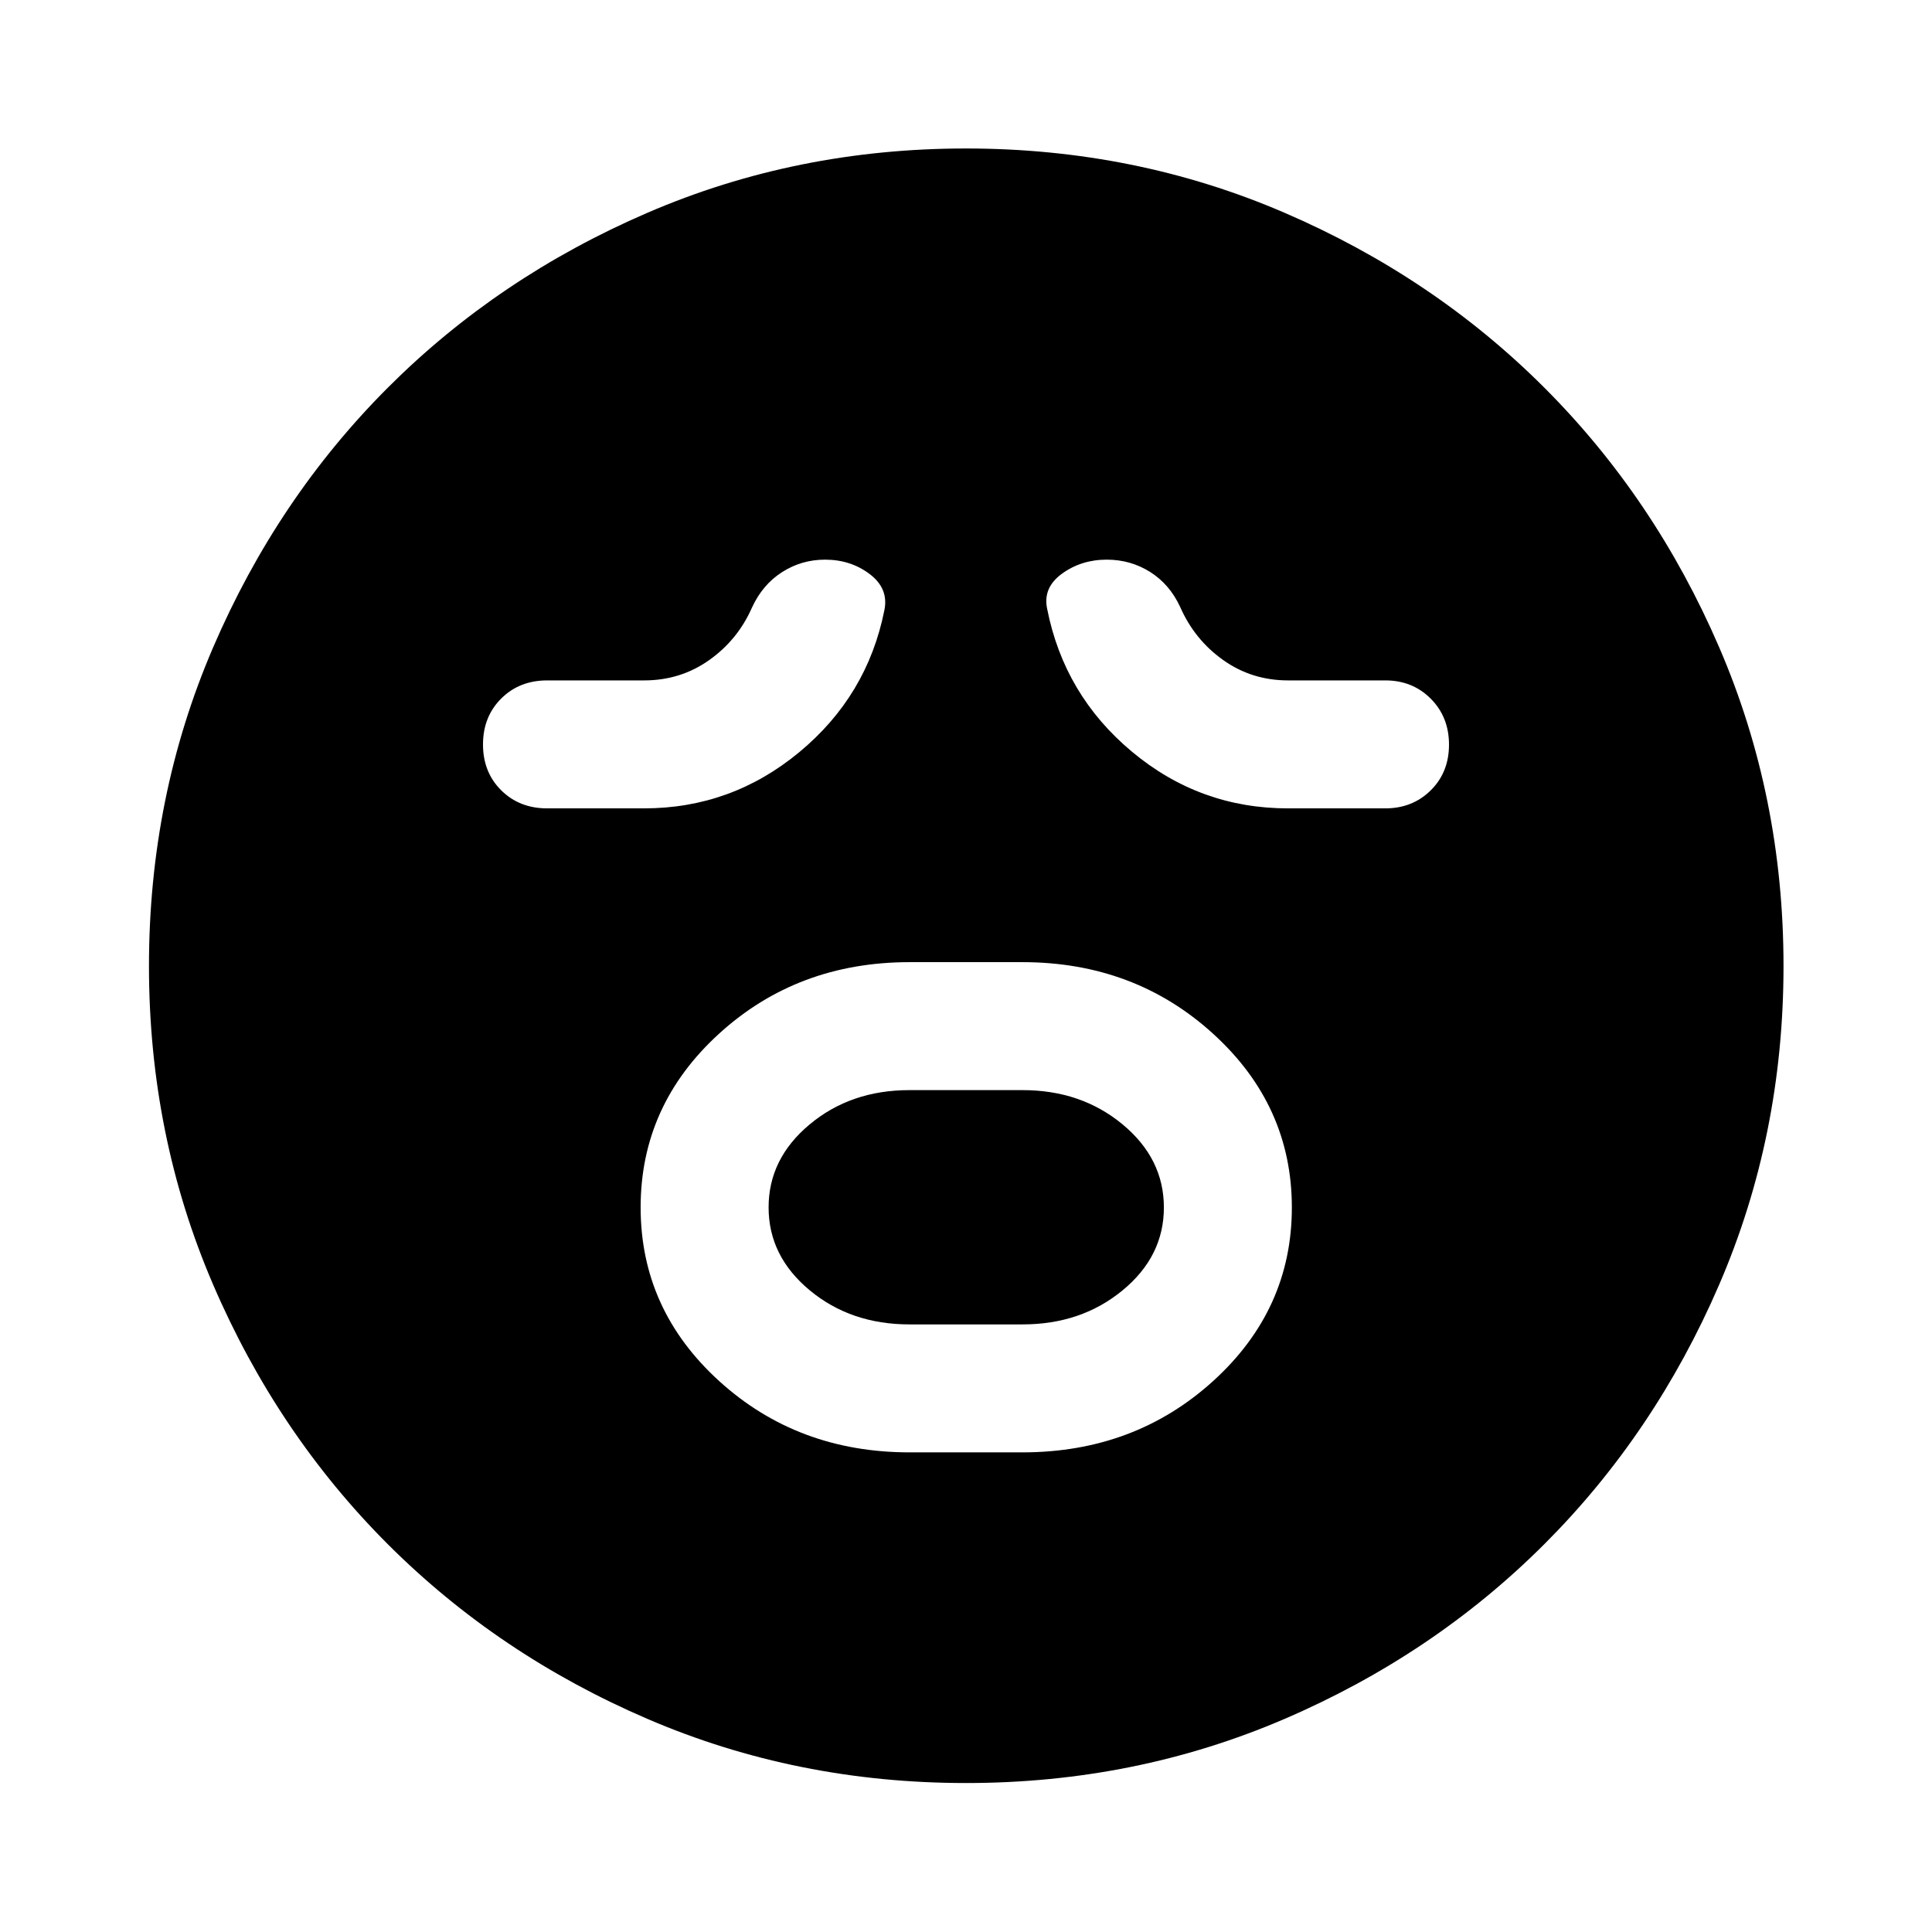 <svg xmlns="http://www.w3.org/2000/svg" height="48" viewBox="0 -960 960 960" width="48"><path d="M452-238.326h56q55.797 0 94.855-35.492 39.058-35.493 39.058-86.196 0-50.703-39.098-86.301T508-481.913h-56q-55.717 0-94.696 35.541-38.978 35.542-38.978 86.316 0 50.773 38.978 86.252 38.979 35.478 94.696 35.478Zm-.115-63.587q-29.128 0-49.55-16.959-20.422-16.958-20.422-41.184 0-24.227 20.422-41.248 20.422-17.022 49.55-17.022h56.23q29.128 0 49.669 17.008 20.542 17.007 20.542 41.304t-20.542 41.199q-20.541 16.902-49.669 16.902h-56.23ZM320-558.326q43.478 0 77.217-27.978 33.74-27.979 42.218-70.457 2.239-10.748-7.239-17.95-9.479-7.202-22.224-7.202-11.684 0-21.404 6.217-9.72 6.218-14.959 17.696-7.079 16.018-21.297 26.053-14.217 10.034-32.226 10.034h-48.173q-13.829 0-22.871 9.02-9.042 9.02-9.042 22.815 0 13.795 9.042 22.774 9.042 8.978 22.871 8.978H320Zm320 0h48.326q13.558 0 22.616-8.973Q720-576.271 720-589.994t-9.058-22.821q-9.058-9.098-22.616-9.098h-48.285q-18.052 0-32.304-10.154-14.251-10.154-21.346-26.411-5.239-11.239-14.93-17.337-9.692-6.098-21.537-6.098-12.641 0-22.239 6.978t-7.359 17.457q8.446 42.885 42.169 71.018 33.723 28.134 77.505 28.134ZM480.013-74.022q-84.209 0-158.285-31.858-74.076-31.859-129.032-86.816-54.957-54.956-86.816-129.019-31.858-74.063-31.858-158.272 0-84.209 31.858-158.285 31.859-74.076 86.778-129.045 54.919-54.969 129-86.935 74.08-31.966 158.309-31.966T638.3-854.27q74.104 31.947 129.056 86.884 54.951 54.938 86.906 129.043 31.956 74.106 31.956 158.363 0 84.242-31.966 158.314-31.966 74.072-86.935 129-54.969 54.927-129.032 86.786-74.063 31.858-158.272 31.858Z"/></svg>